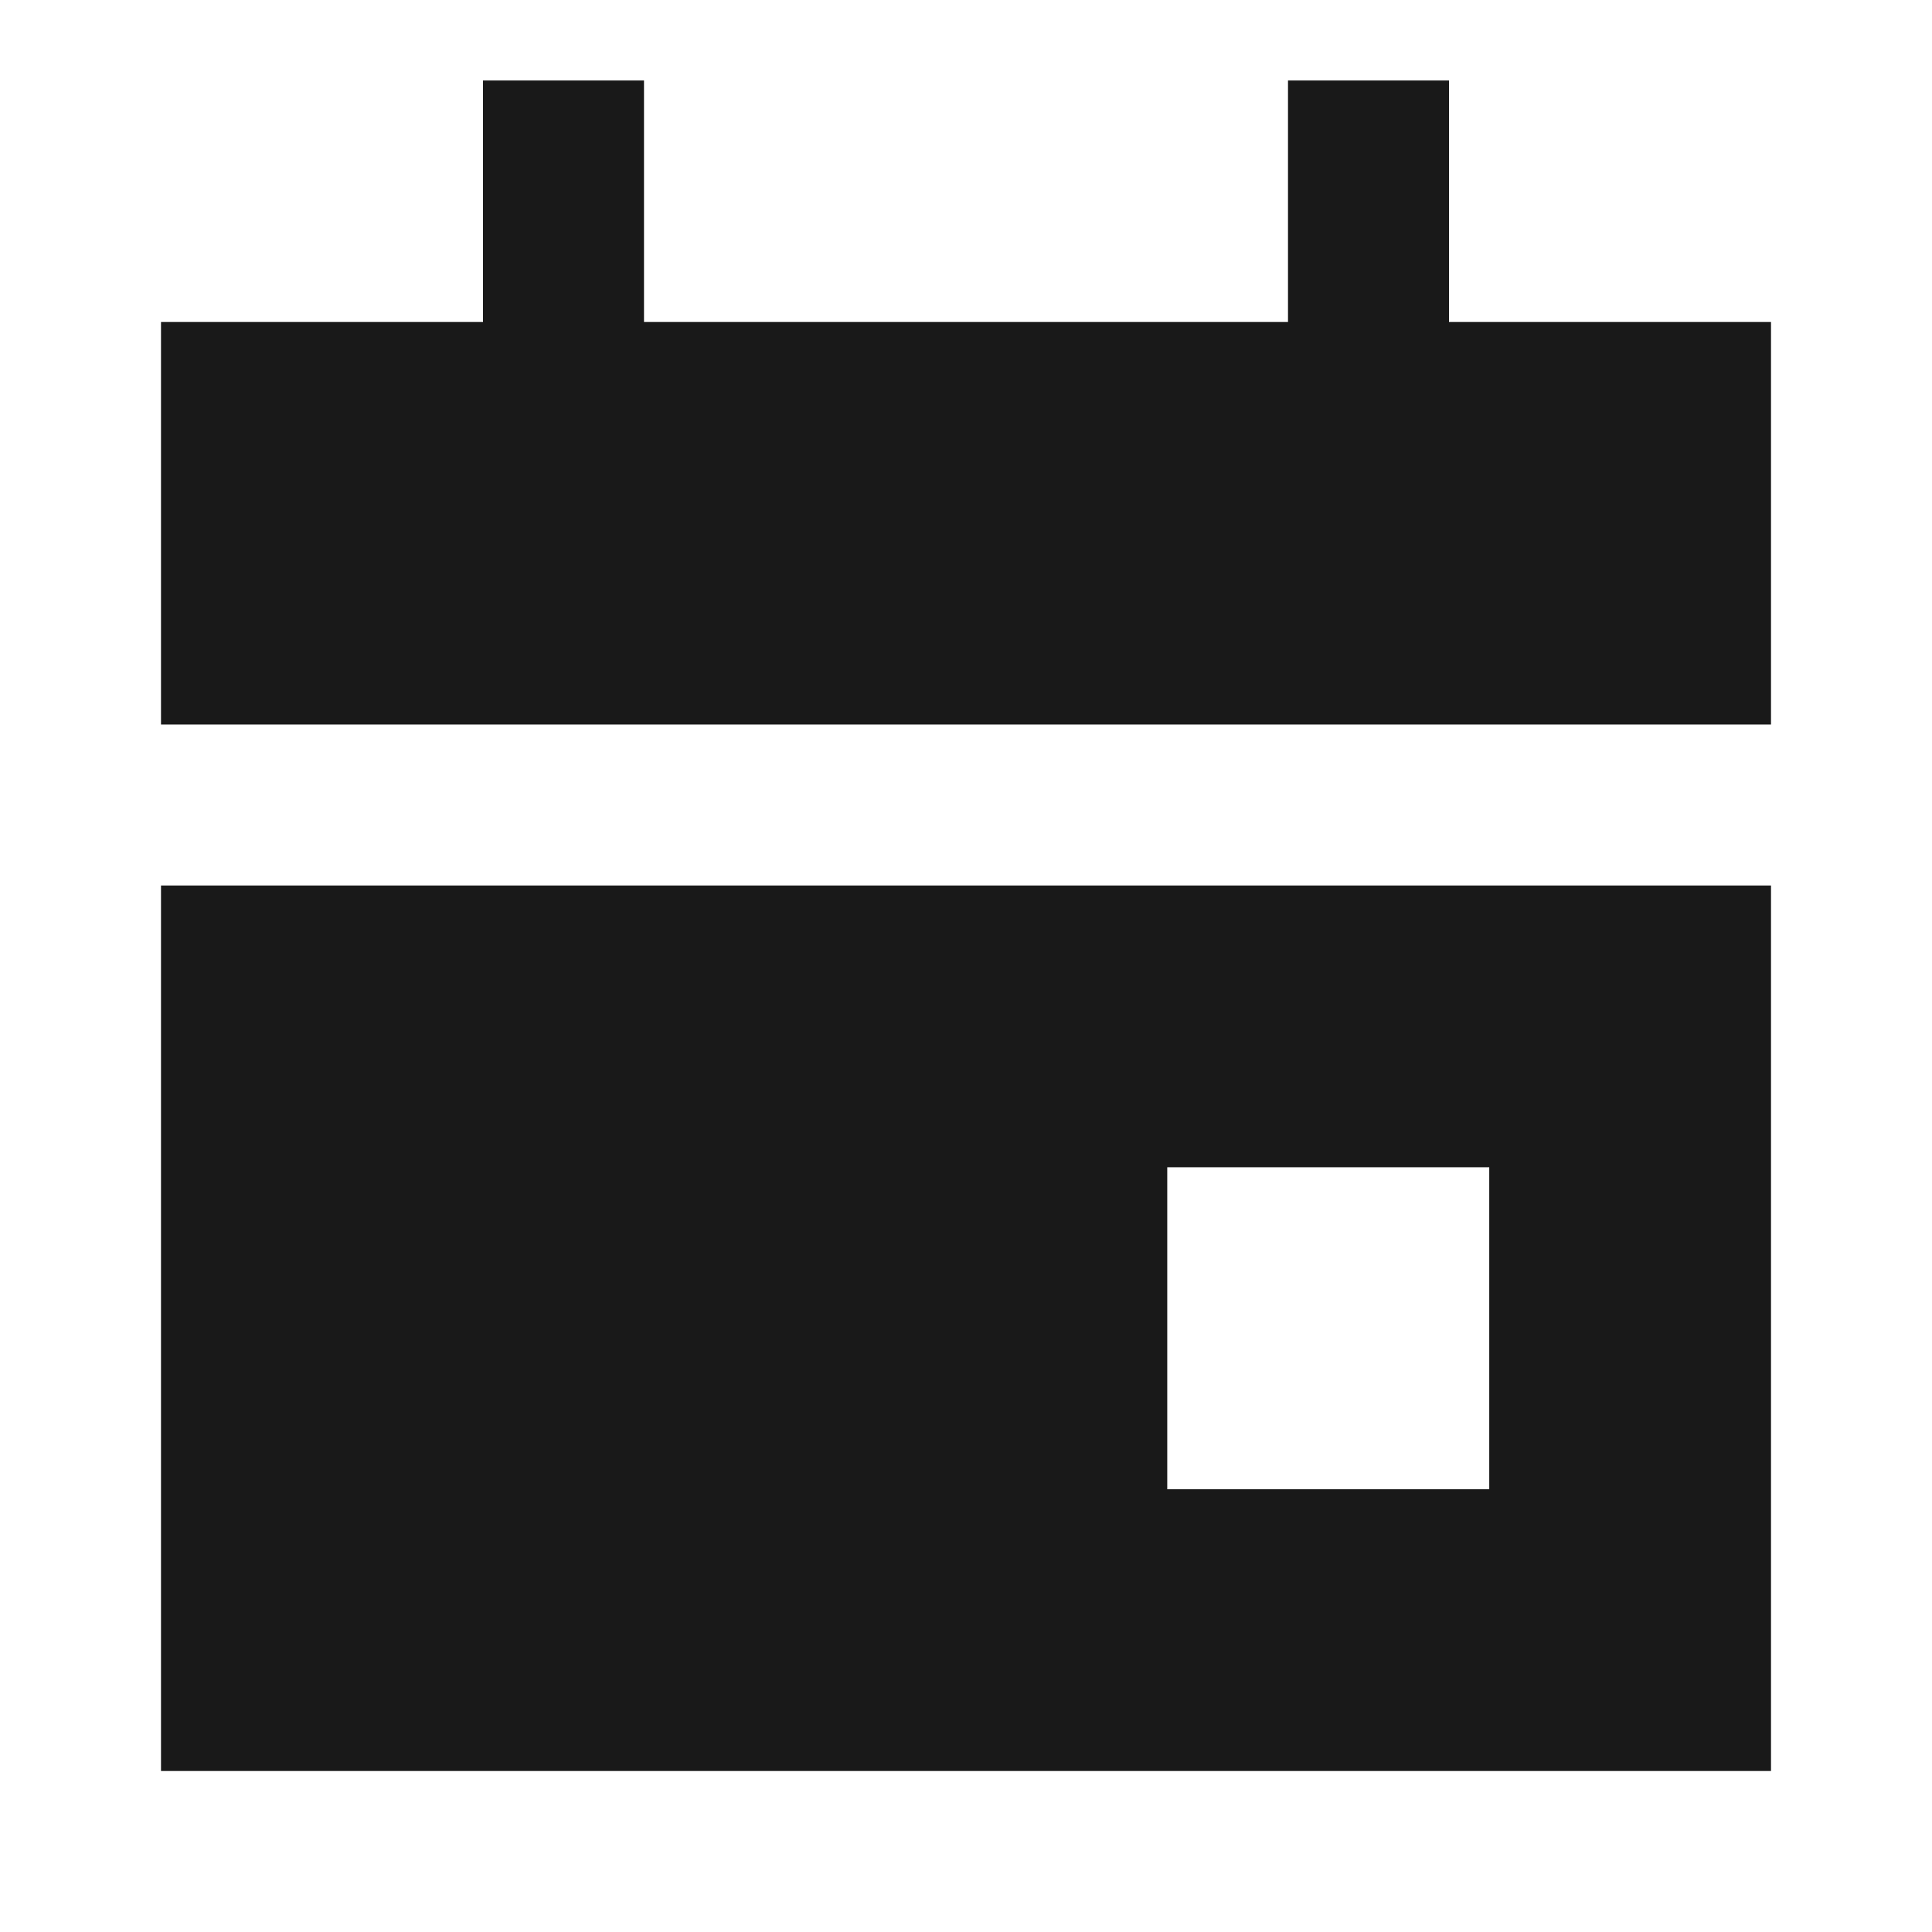 <svg width="24" height="24" viewBox="0 0 24 24" fill="none" xmlns="http://www.w3.org/2000/svg">
<path d="M8 4H16V1H18V4H22V9H2V4H6V1H8V4Z" fill="black" fill-opacity="0.9" style="fill:black;fill-opacity:0.9;"/>
<path d="M22 11V22H2V11H22ZM18.5 14.5H14.5V18.5H18.5V14.5Z" fill="black" fill-opacity="0.9" style="fill:black;fill-opacity:0.9;"/>
</svg>
